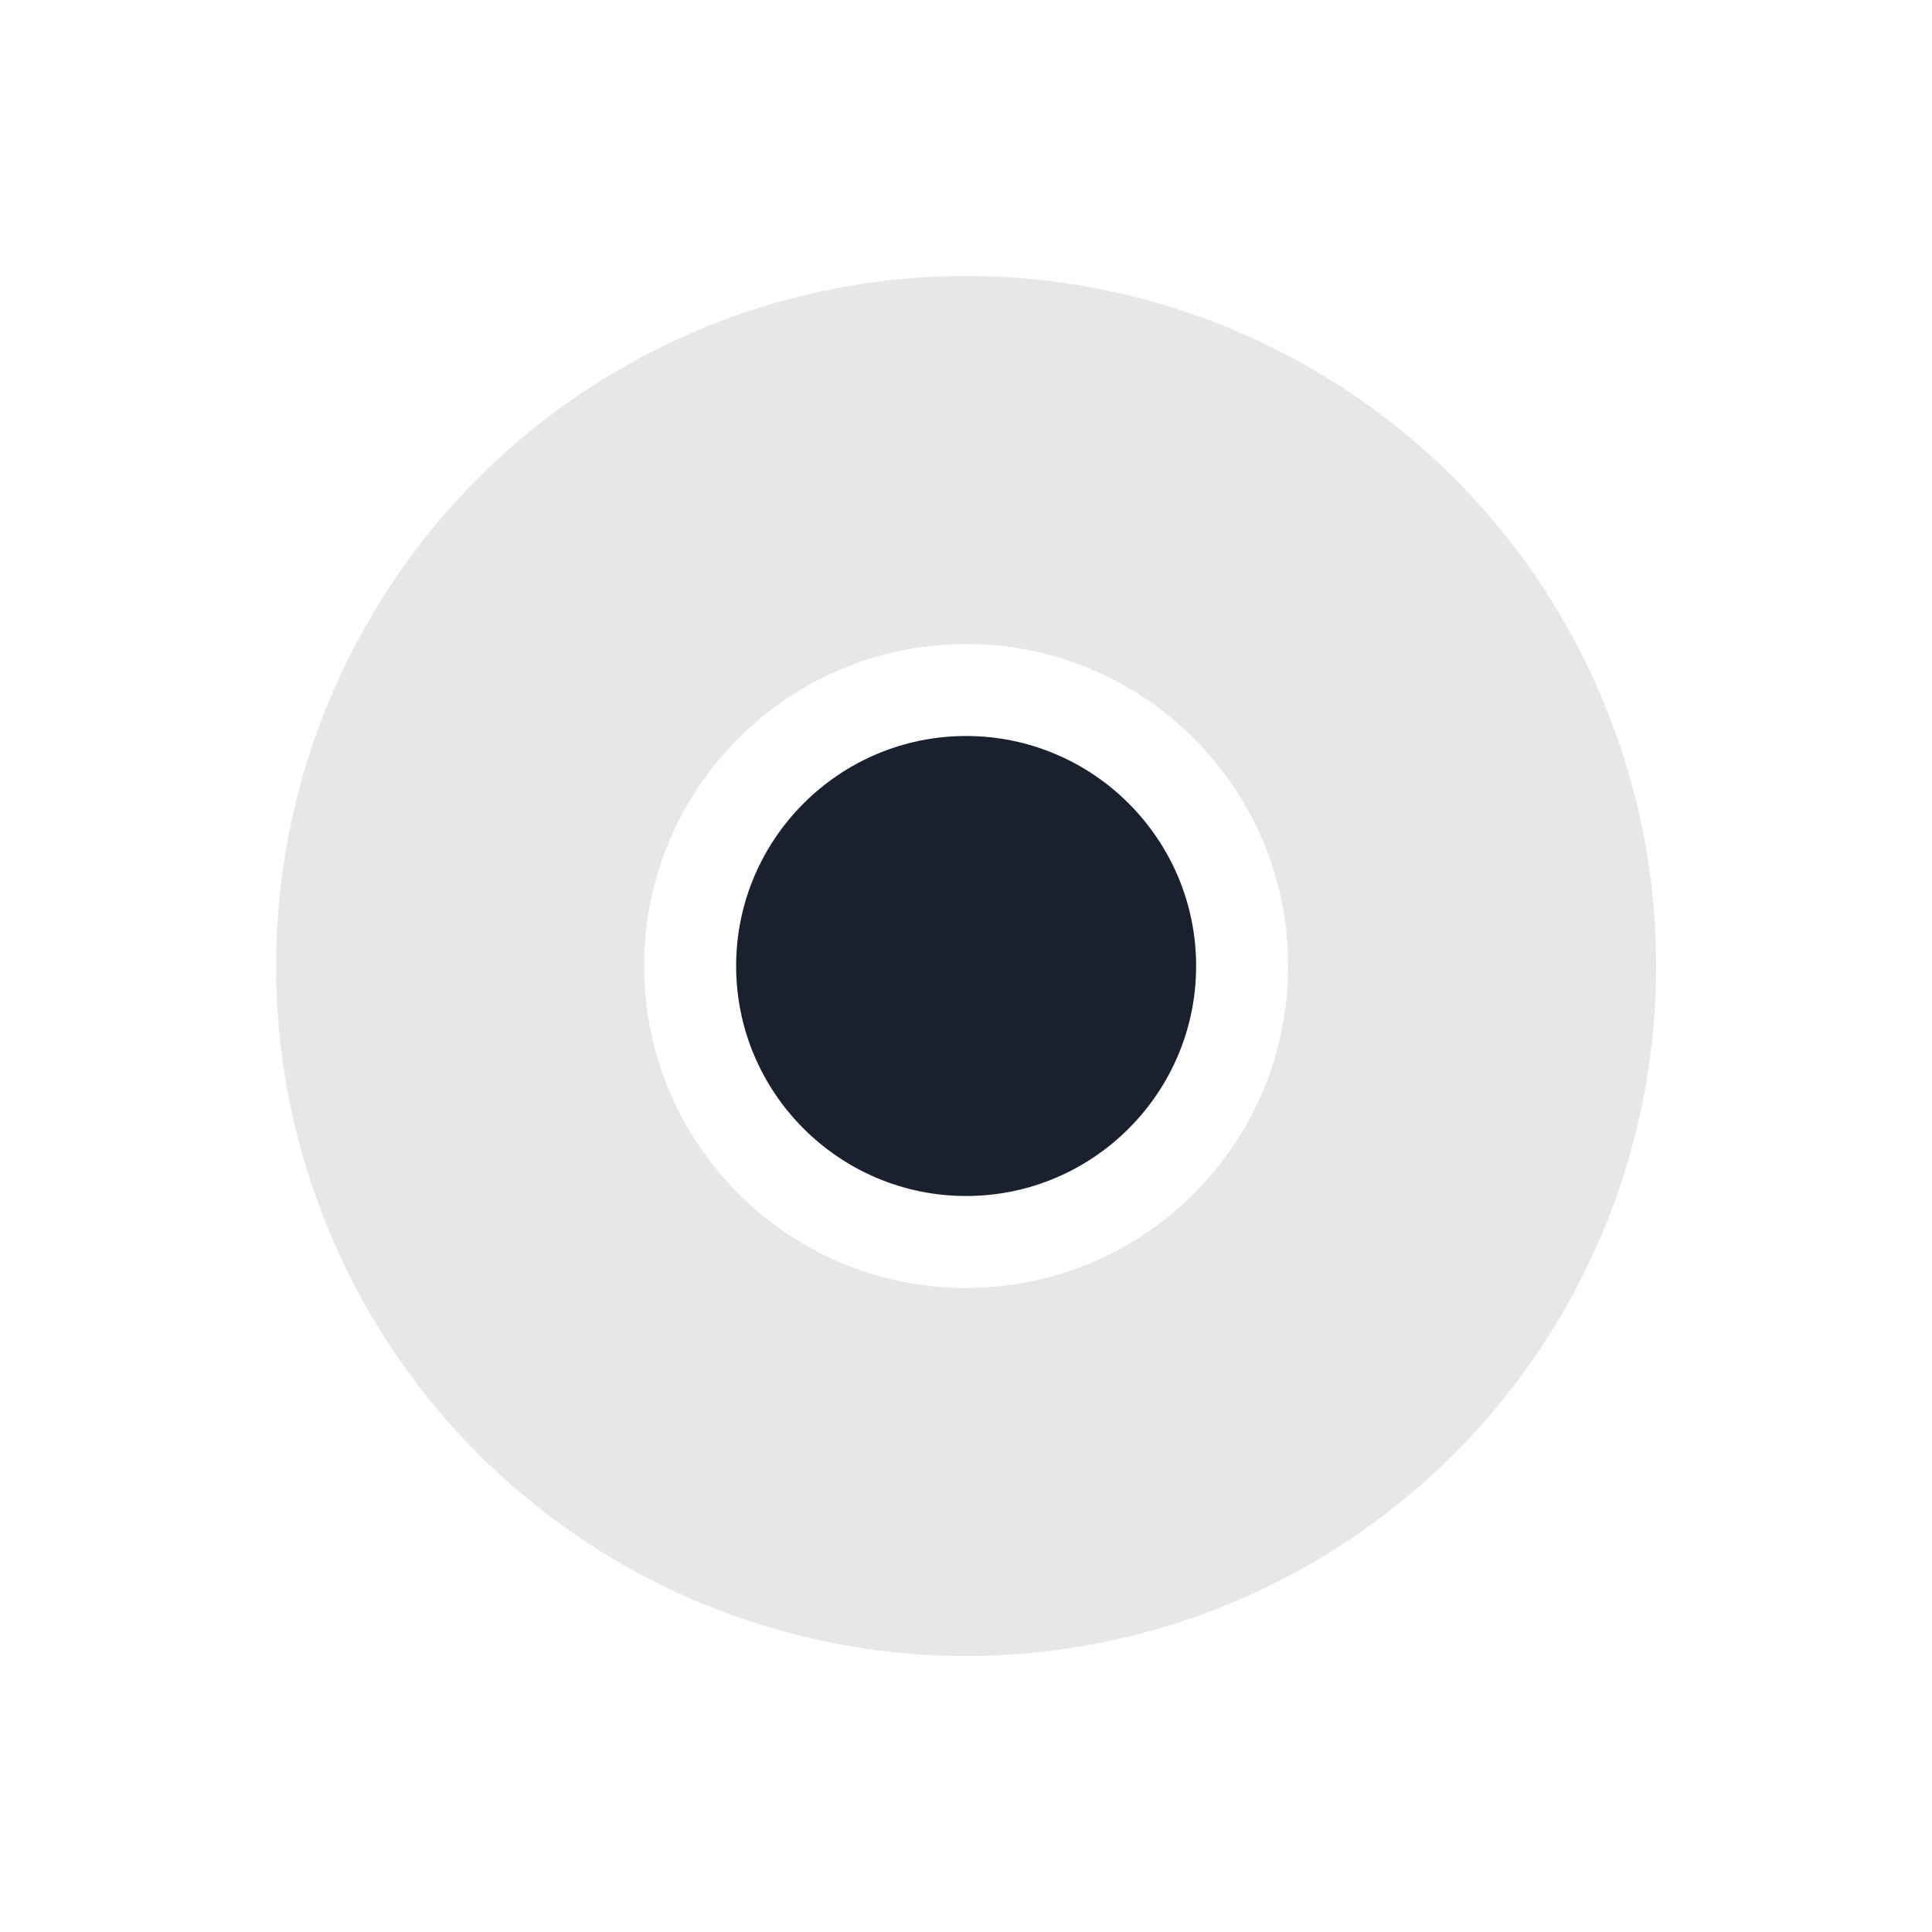 <svg xmlns="http://www.w3.org/2000/svg" xmlns:xlink="http://www.w3.org/1999/xlink" width="63" height="63" viewBox="0 0 63 63">
  <defs>
    <filter id="Ellipse_8" x="5" y="5" width="53" height="53" filterUnits="userSpaceOnUse">
      <feOffset dy="3" input="SourceAlpha"/>
      <feGaussianBlur stdDeviation="3" result="blur"/>
      <feFlood flood-opacity="0.161"/>
      <feComposite operator="in" in2="blur"/>
      <feComposite in="SourceGraphic"/>
    </filter>
    <filter id="Ellipse_11" x="0" y="0" width="63" height="63" filterUnits="userSpaceOnUse">
      <feOffset dy="3" input="SourceAlpha"/>
      <feGaussianBlur stdDeviation="3" result="blur-2"/>
      <feFlood flood-opacity="0.161"/>
      <feComposite operator="in" in2="blur-2"/>
      <feComposite in="SourceGraphic"/>
    </filter>
    <filter id="Path_24980" x="12" y="12" width="39" height="39" filterUnits="userSpaceOnUse">
      <feOffset dy="3" input="SourceAlpha"/>
      <feGaussianBlur stdDeviation="3" result="blur-3"/>
      <feFlood flood-opacity="0.161"/>
      <feComposite operator="in" in2="blur-3"/>
      <feComposite in="SourceGraphic"/>
    </filter>
  </defs>
  <g id="shops_location" data-name="shops location" transform="translate(12.784 -223.76)">
    <g transform="matrix(1, 0, 0, 1, -12.78, 223.76)" filter="url(#Ellipse_8)">
      <circle id="Ellipse_8-2" data-name="Ellipse 8" cx="17.5" cy="17.5" r="17.5" transform="translate(14 11)" fill="rgba(255,255,255,0.96)"/>
    </g>
    <g transform="matrix(1, 0, 0, 1, -12.78, 223.76)" filter="url(#Ellipse_11)">
      <circle id="Ellipse_11-2" data-name="Ellipse 11" cx="22.5" cy="22.5" r="22.5" transform="translate(9 6)" fill="#1a202e" opacity="0.107"/>
    </g>
    <g transform="matrix(1, 0, 0, 1, -12.78, 223.76)" filter="url(#Path_24980)">
      <g id="Path_24980-2" data-name="Path 24980" transform="translate(21 18)" fill="#1a202e">
        <path d="M 10.5 19.5 C 5.537 19.5 1.5 15.463 1.5 10.5 C 1.5 5.537 5.537 1.5 10.5 1.5 C 15.463 1.5 19.5 5.537 19.5 10.5 C 19.5 15.463 15.463 19.5 10.5 19.5 Z" stroke="none"/>
        <path d="M 10.5 3 C 6.364 3 3 6.364 3 10.5 C 3 14.636 6.364 18 10.5 18 C 14.636 18 18 14.636 18 10.5 C 18 6.364 14.636 3 10.5 3 M 10.5 0 C 16.299 0 21 4.701 21 10.5 C 21 16.299 16.299 21 10.5 21 C 4.701 21 0 16.299 0 10.5 C 0 4.701 4.701 0 10.5 0 Z" stroke="none" fill="#fff"/>
      </g>
    </g>
  </g>
</svg>
